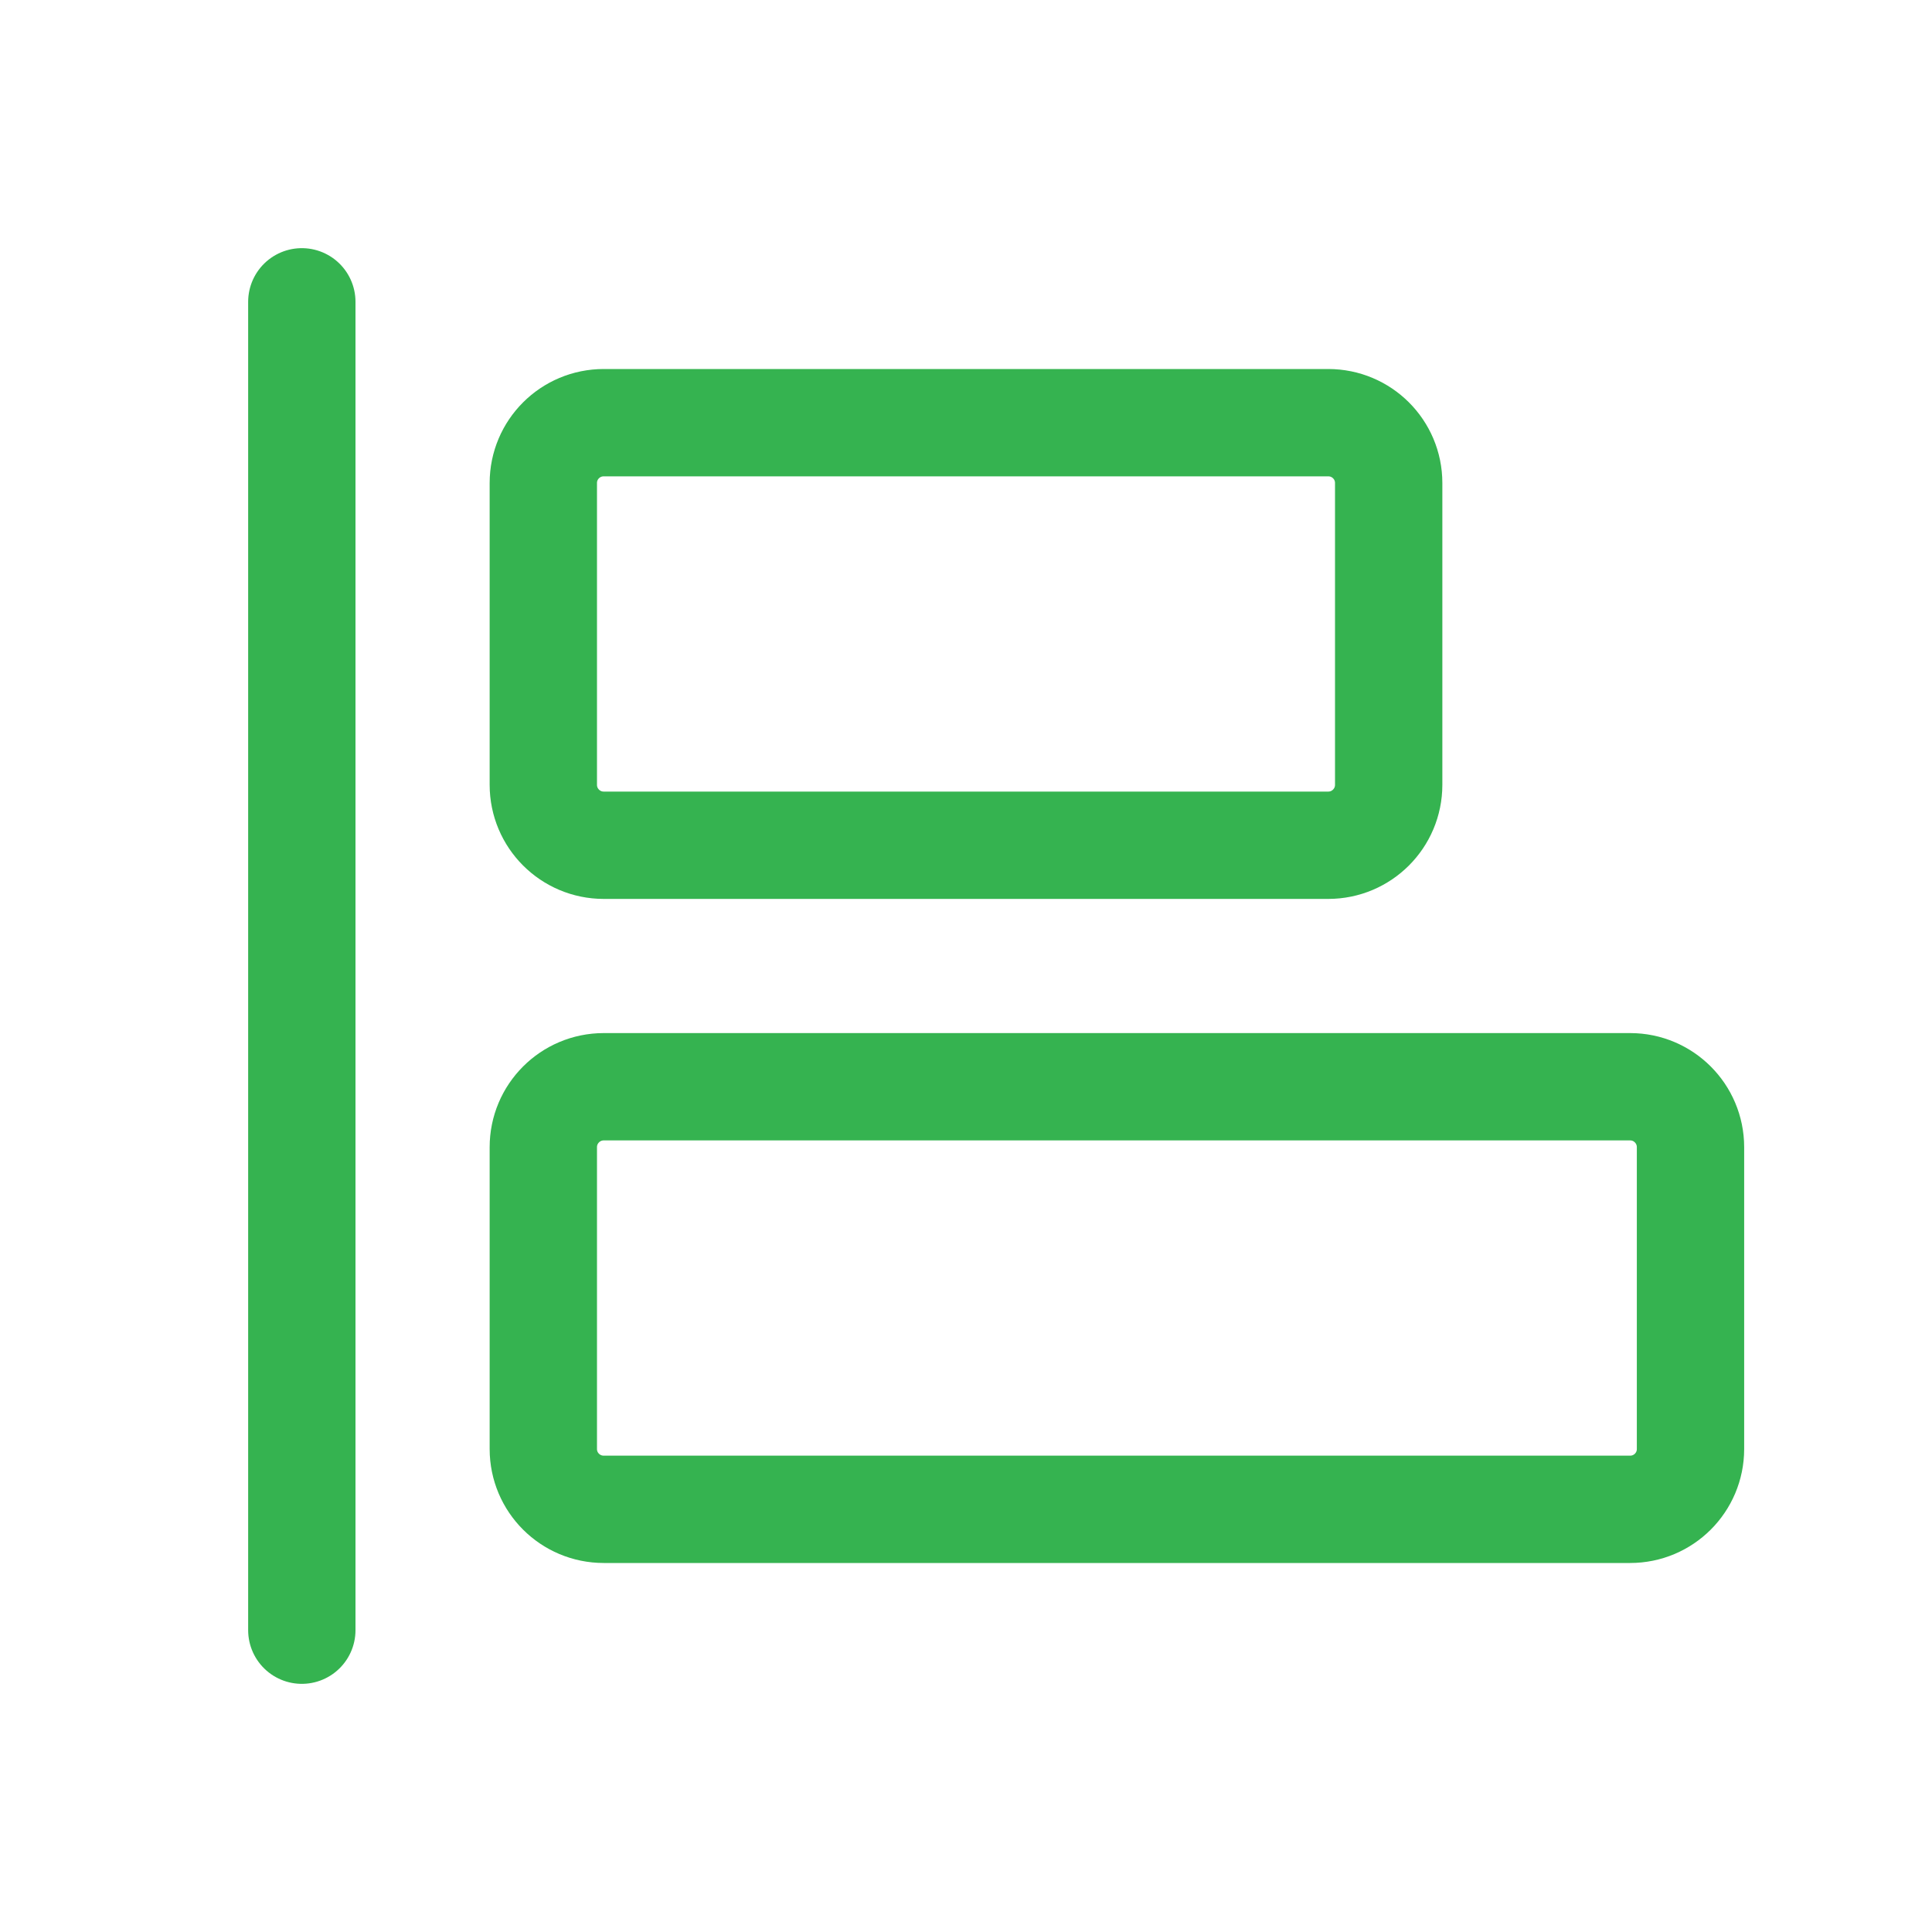 <svg width="18" height="18" viewBox="0 0 18 18" fill="none" xmlns="http://www.w3.org/2000/svg">
<path d="M2.812 2.812V15.188" stroke="#35B350" stroke-linecap="round" stroke-linejoin="round"/>
<path d="M12.375 3.938H5.625C5.314 3.938 5.062 4.189 5.062 4.5V7.312C5.062 7.623 5.314 7.875 5.625 7.875H12.375C12.686 7.875 12.938 7.623 12.938 7.312V4.5C12.938 4.189 12.686 3.938 12.375 3.938Z" stroke="#35B350" stroke-linecap="round" stroke-linejoin="round"/>
<path d="M15.188 10.125H5.625C5.314 10.125 5.062 10.377 5.062 10.688V13.5C5.062 13.811 5.314 14.062 5.625 14.062H15.188C15.498 14.062 15.75 13.811 15.75 13.5V10.688C15.75 10.377 15.498 10.125 15.188 10.125Z" stroke="#35B350" stroke-linecap="round" stroke-linejoin="round"/>
</svg>
